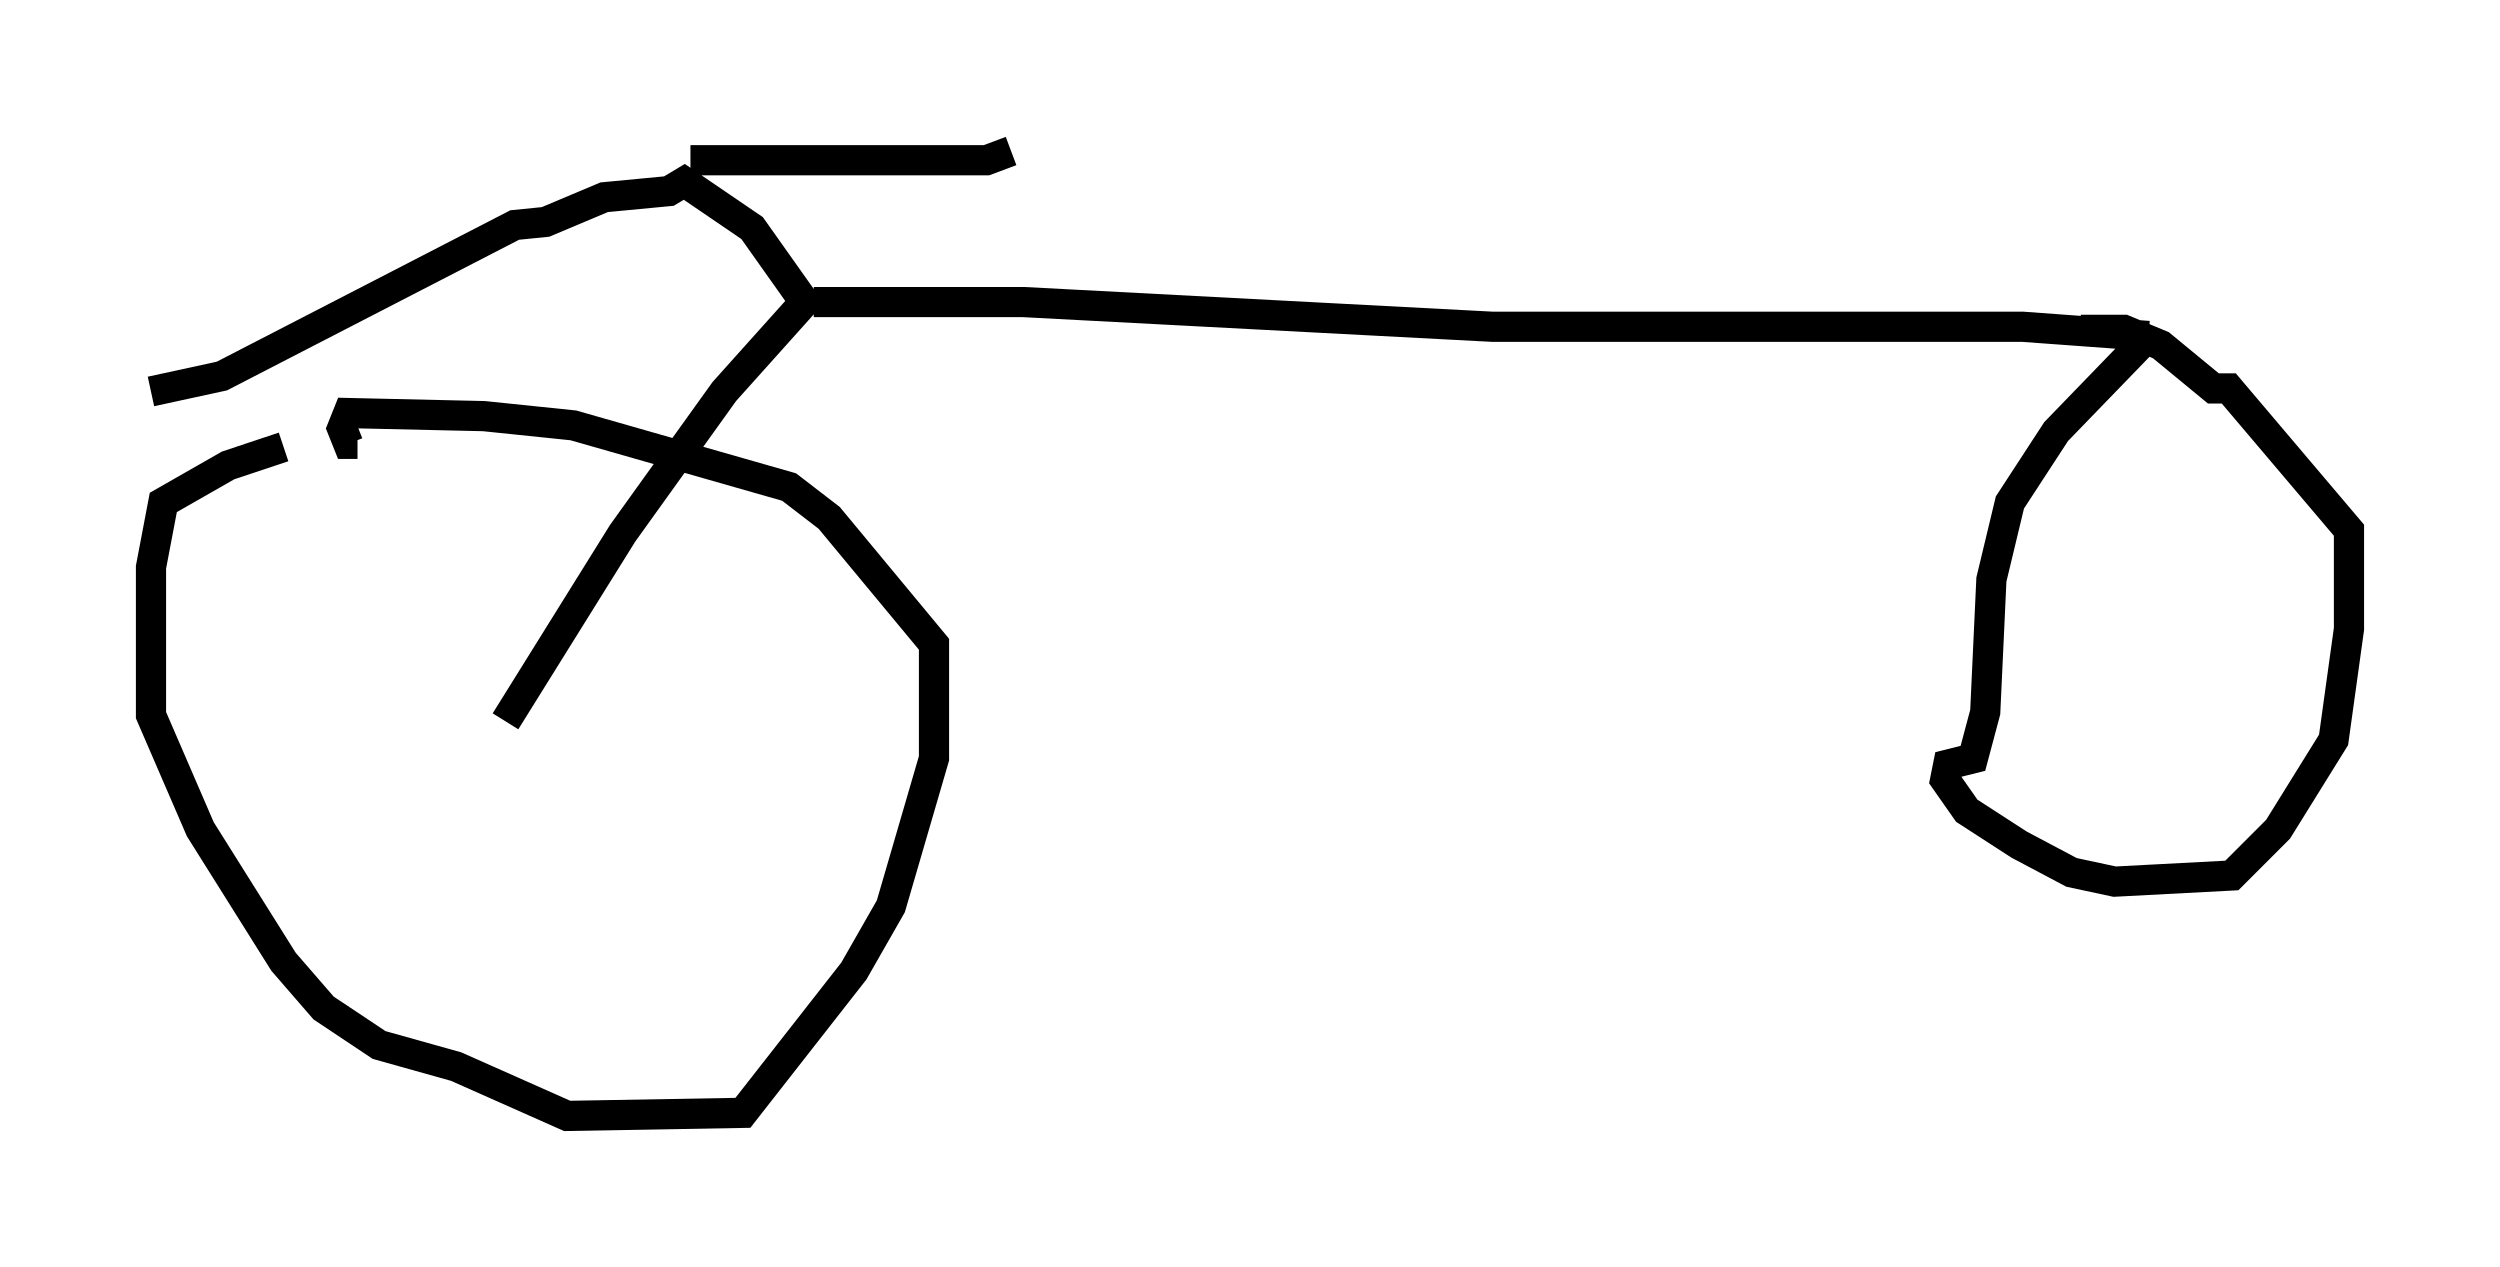 <?xml version="1.0" encoding="utf-8" ?>
<svg baseProfile="full" height="41.952" version="1.1" width="82.786" xmlns="http://www.w3.org/2000/svg" xmlns:ev="http://www.w3.org/2001/xml-events" xmlns:xlink="http://www.w3.org/1999/xlink"><defs /><rect fill="white" height="41.952" width="82.786" x="0" y="0" /><path d="M12.044, 14.8 m-2.654, 0.0 l-1.838, 0.613 -2.144, 1.225 l-0.408, 2.144 0.0, 4.9 l1.633, 3.777 2.756, 4.39 l1.327, 1.531 1.838, 1.225 l2.552, 0.715 3.675, 1.633 l5.819, -0.102 3.675, -4.696 l1.225, -2.144 1.429, -4.9 l0.0, -3.777 -3.471, -4.185 l-1.327, -1.021 -7.146, -2.042 l-2.96, -0.306 -4.492, -0.102 l-0.204, 0.51 0.204, 0.51 l0.306, 0.0 m4.9, 9.188 l3.879, -6.227 3.369, -4.696 l2.654, -2.96 -1.735, -2.45 l-2.246, -1.531 -0.51, 0.306 l-2.144, 0.204 -1.94, 0.817 l-1.021, 0.102 -9.698, 5.002 l-2.348, 0.51 m17.865, -7.656 l9.8, 0.0 0.817, -0.306 m-6.533, 5.002 l6.942, 0.0 15.517, 0.817 l17.559, 0.0 4.185, 0.306 m0.0, 0.0 l-3.063, 3.165 -1.531, 2.348 l-0.613, 2.552 -0.204, 4.39 l-0.408, 1.531 -0.817, 0.204 l-0.102, 0.51 0.715, 1.021 l1.735, 1.123 1.735, 0.919 l1.429, 0.306 3.879, -0.204 l1.531, -1.531 1.838, -2.96 l0.51, -3.675 0.0, -3.267 l-3.981, -4.696 -0.51, 0.0 l-1.735, -1.429 -1.225, -0.51 l-1.429, 0.0 " fill="none" stroke="black" stroke-width="1" /></svg>